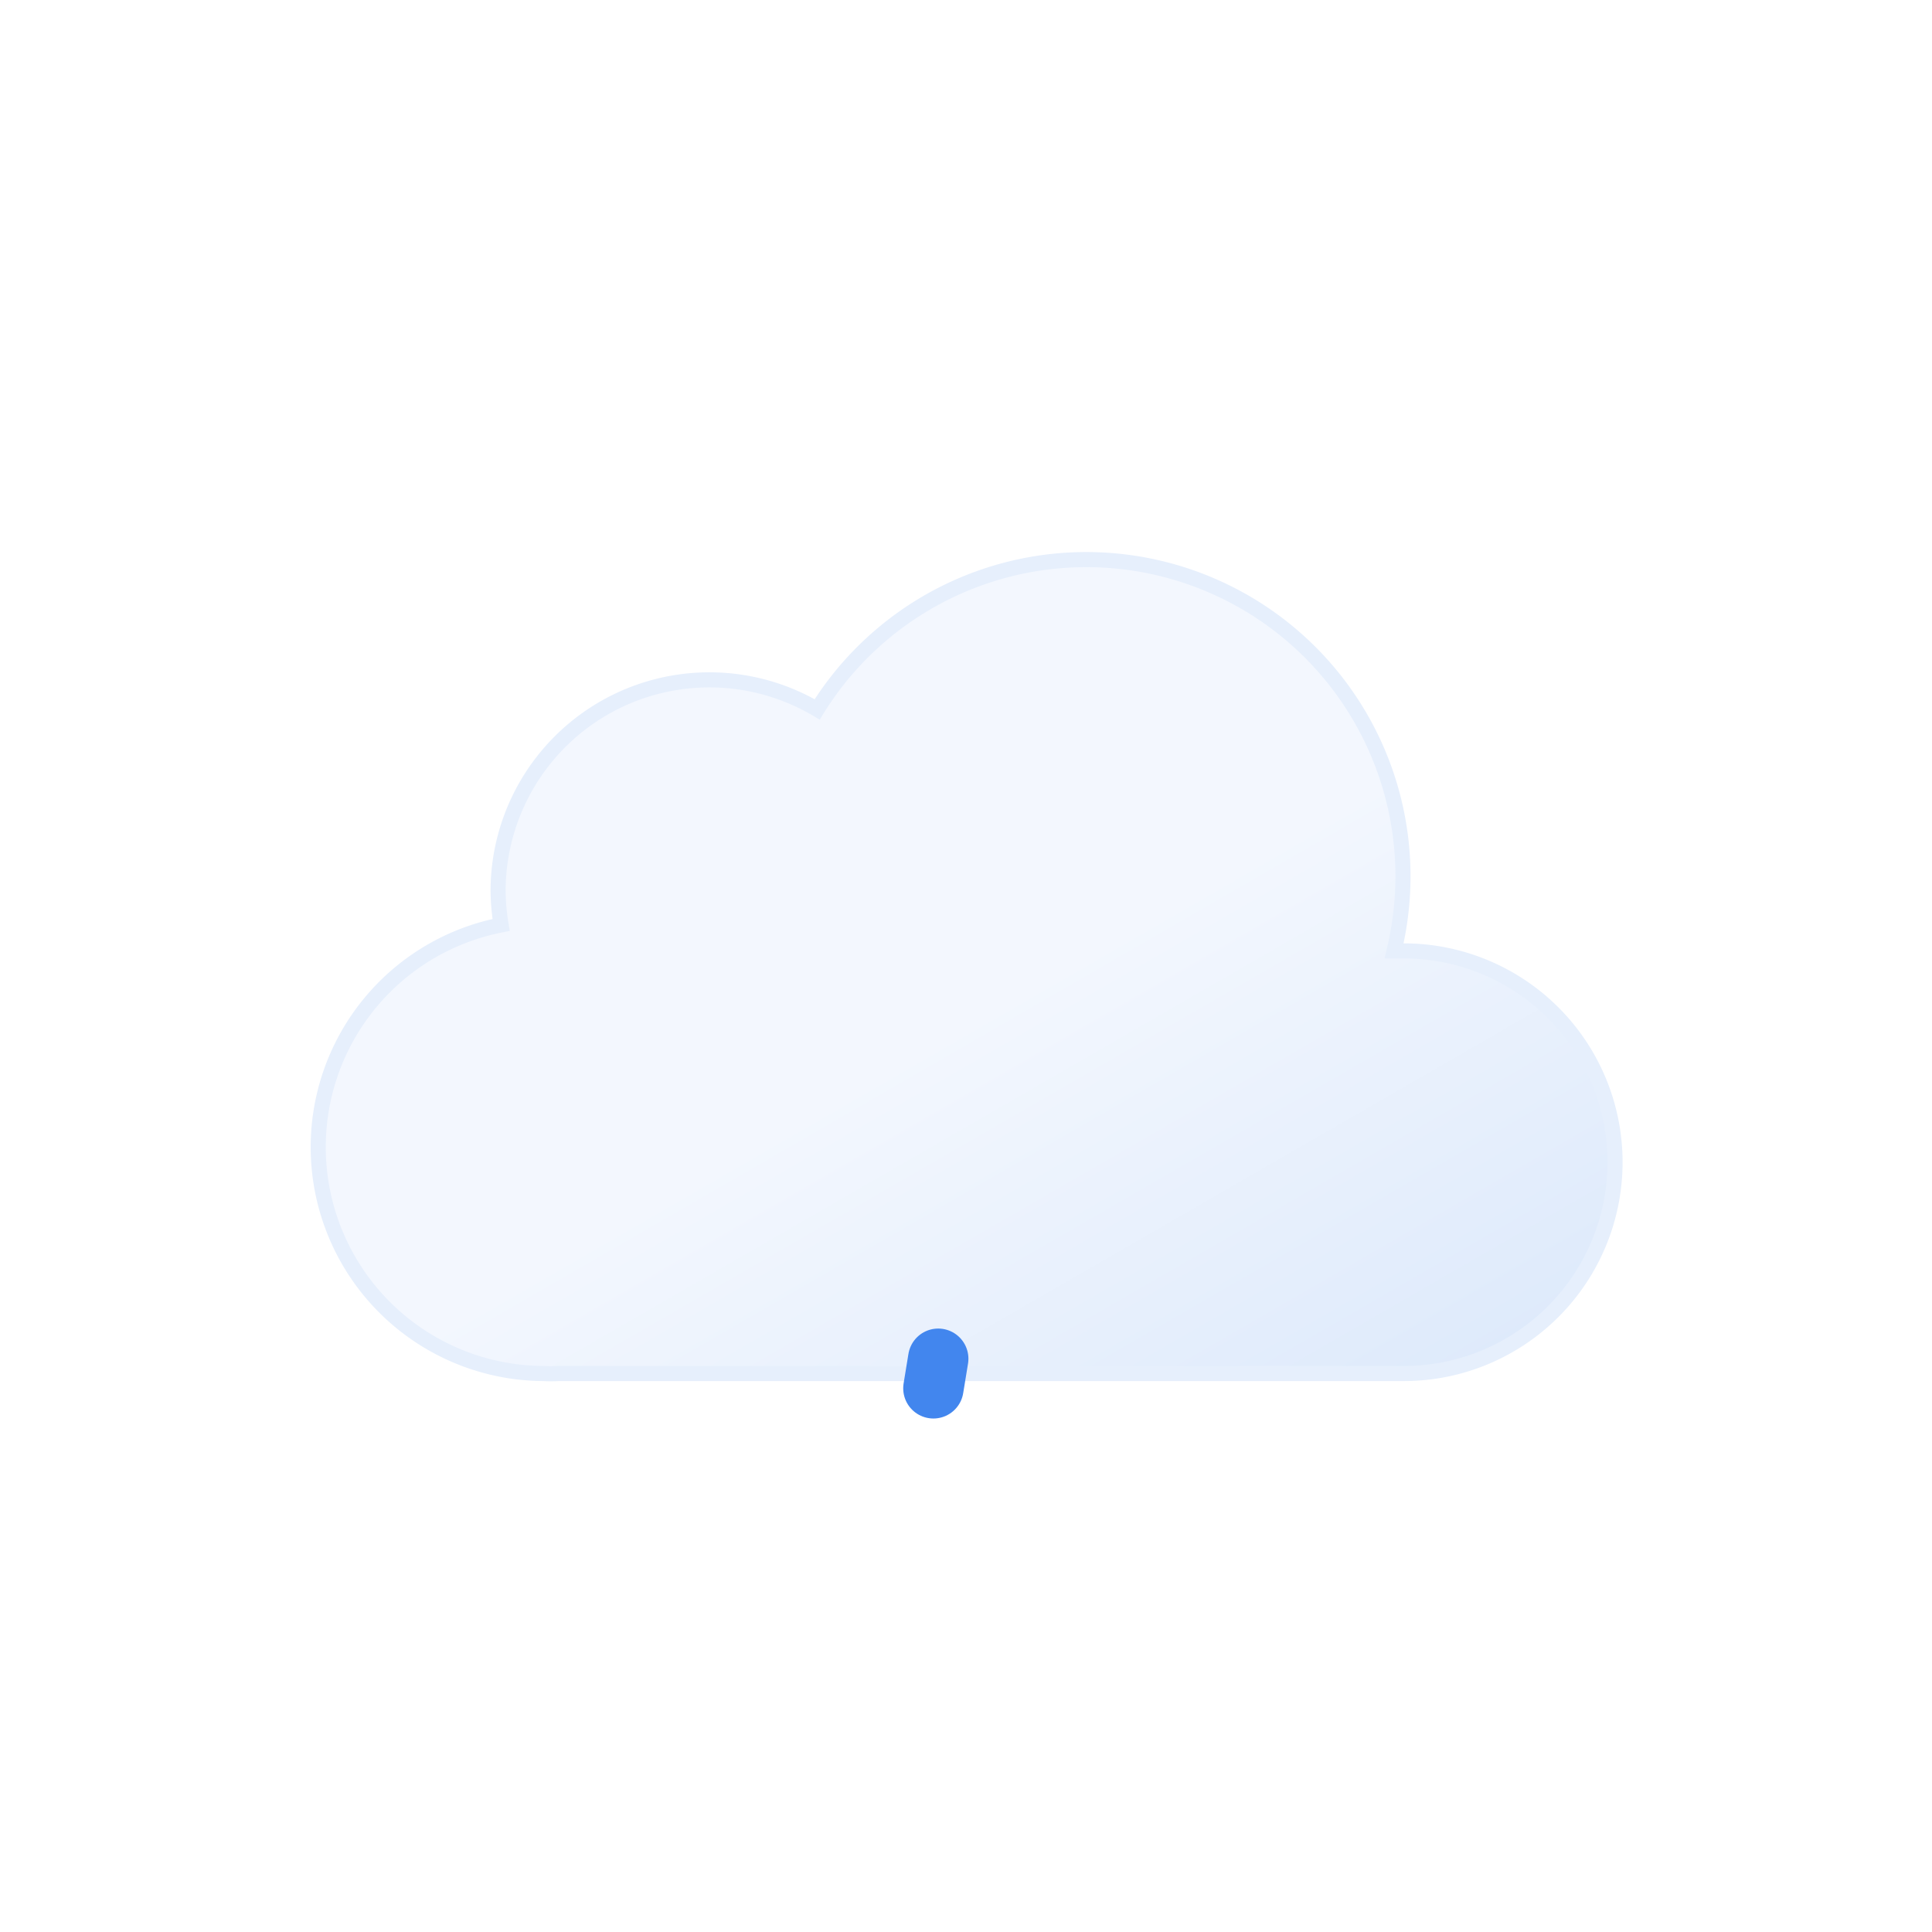 <svg xmlns="http://www.w3.org/2000/svg" xmlns:xlink="http://www.w3.org/1999/xlink" viewBox="0 0 64 64"><defs><linearGradient id="drizzleb" x1="22.56" x2="39.2" y1="21.96" y2="50.8" gradientUnits="userSpaceOnUse"><stop offset="0" stop-color="#f3f7fe"/><stop offset=".45" stop-color="#f3f7fe"/><stop offset="1" stop-color="#deeafb"/></linearGradient><linearGradient id="drizzlea" x1="23.31" x2="24.69" y1="44.3" y2="46.7" gradientUnits="userSpaceOnUse"><stop offset="0" stop-color="#4286ee"/><stop offset=".45" stop-color="#4286ee"/><stop offset="1" stop-color="#0950bc"/></linearGradient><linearGradient id="drizzlec" x1="30.31" x2="31.69" y1="44.3" y2="46.7" xlink:href="#a"/><linearGradient id="drizzled" x1="37.31" x2="38.69" y1="44.3" y2="46.7" xlink:href="#drizzlea"/></defs><path fill="url(#drizzleb)" stroke="#e6effc" stroke-miterlimit="10" stroke-width=".5" d="M46.5 31.5h-.32a10.49 10.49 0 00-19.11-8 7 7 0 00-10.57 6 7.21 7.21 0 00.1 1.14A7.5 7.5 0 0018 45.5a4.19 4.19 0 00.5 0v0h28a7 7 0 000-14z"/><path fill="none" stroke="url(#drizzlec)" stroke-linecap="round" stroke-miterlimit="10" stroke-width="2" d="M24.08 45.01l-.16.98"><animateTransform attributeName="transform" dur="1.5s" repeatCount="indefinite" type="translate" values="1 -5; -2 10"/><animate attributeName="opacity" dur="1.5s" repeatCount="indefinite" values="0;1;1;0"/></path><path fill="none" stroke="url(#drizzled)" stroke-linecap="round" stroke-miterlimit="10" stroke-width="2" d="M31.08 45.01l-.16.98"><animateTransform attributeName="transform" begin="-0.5s" dur="1.5s" repeatCount="indefinite" type="translate" values="1 -5; -2 10"/><animate attributeName="opacity" begin="-0.5s" dur="1.5s" repeatCount="indefinite" values="0;1;1;0"/></path><path fill="none" stroke="url(#drizzlee)" stroke-linecap="round" stroke-miterlimit="10" stroke-width="2" d="M38.08 45.01l-.16.98"><animateTransform attributeName="transform" begin="-1s" dur="1.5s" repeatCount="indefinite" type="translate" values="1 -5; -2 10"/><animate attributeName="opacity" begin="-1s" dur="1.5s" repeatCount="indefinite" values="0;1;1;0"/></path></svg>